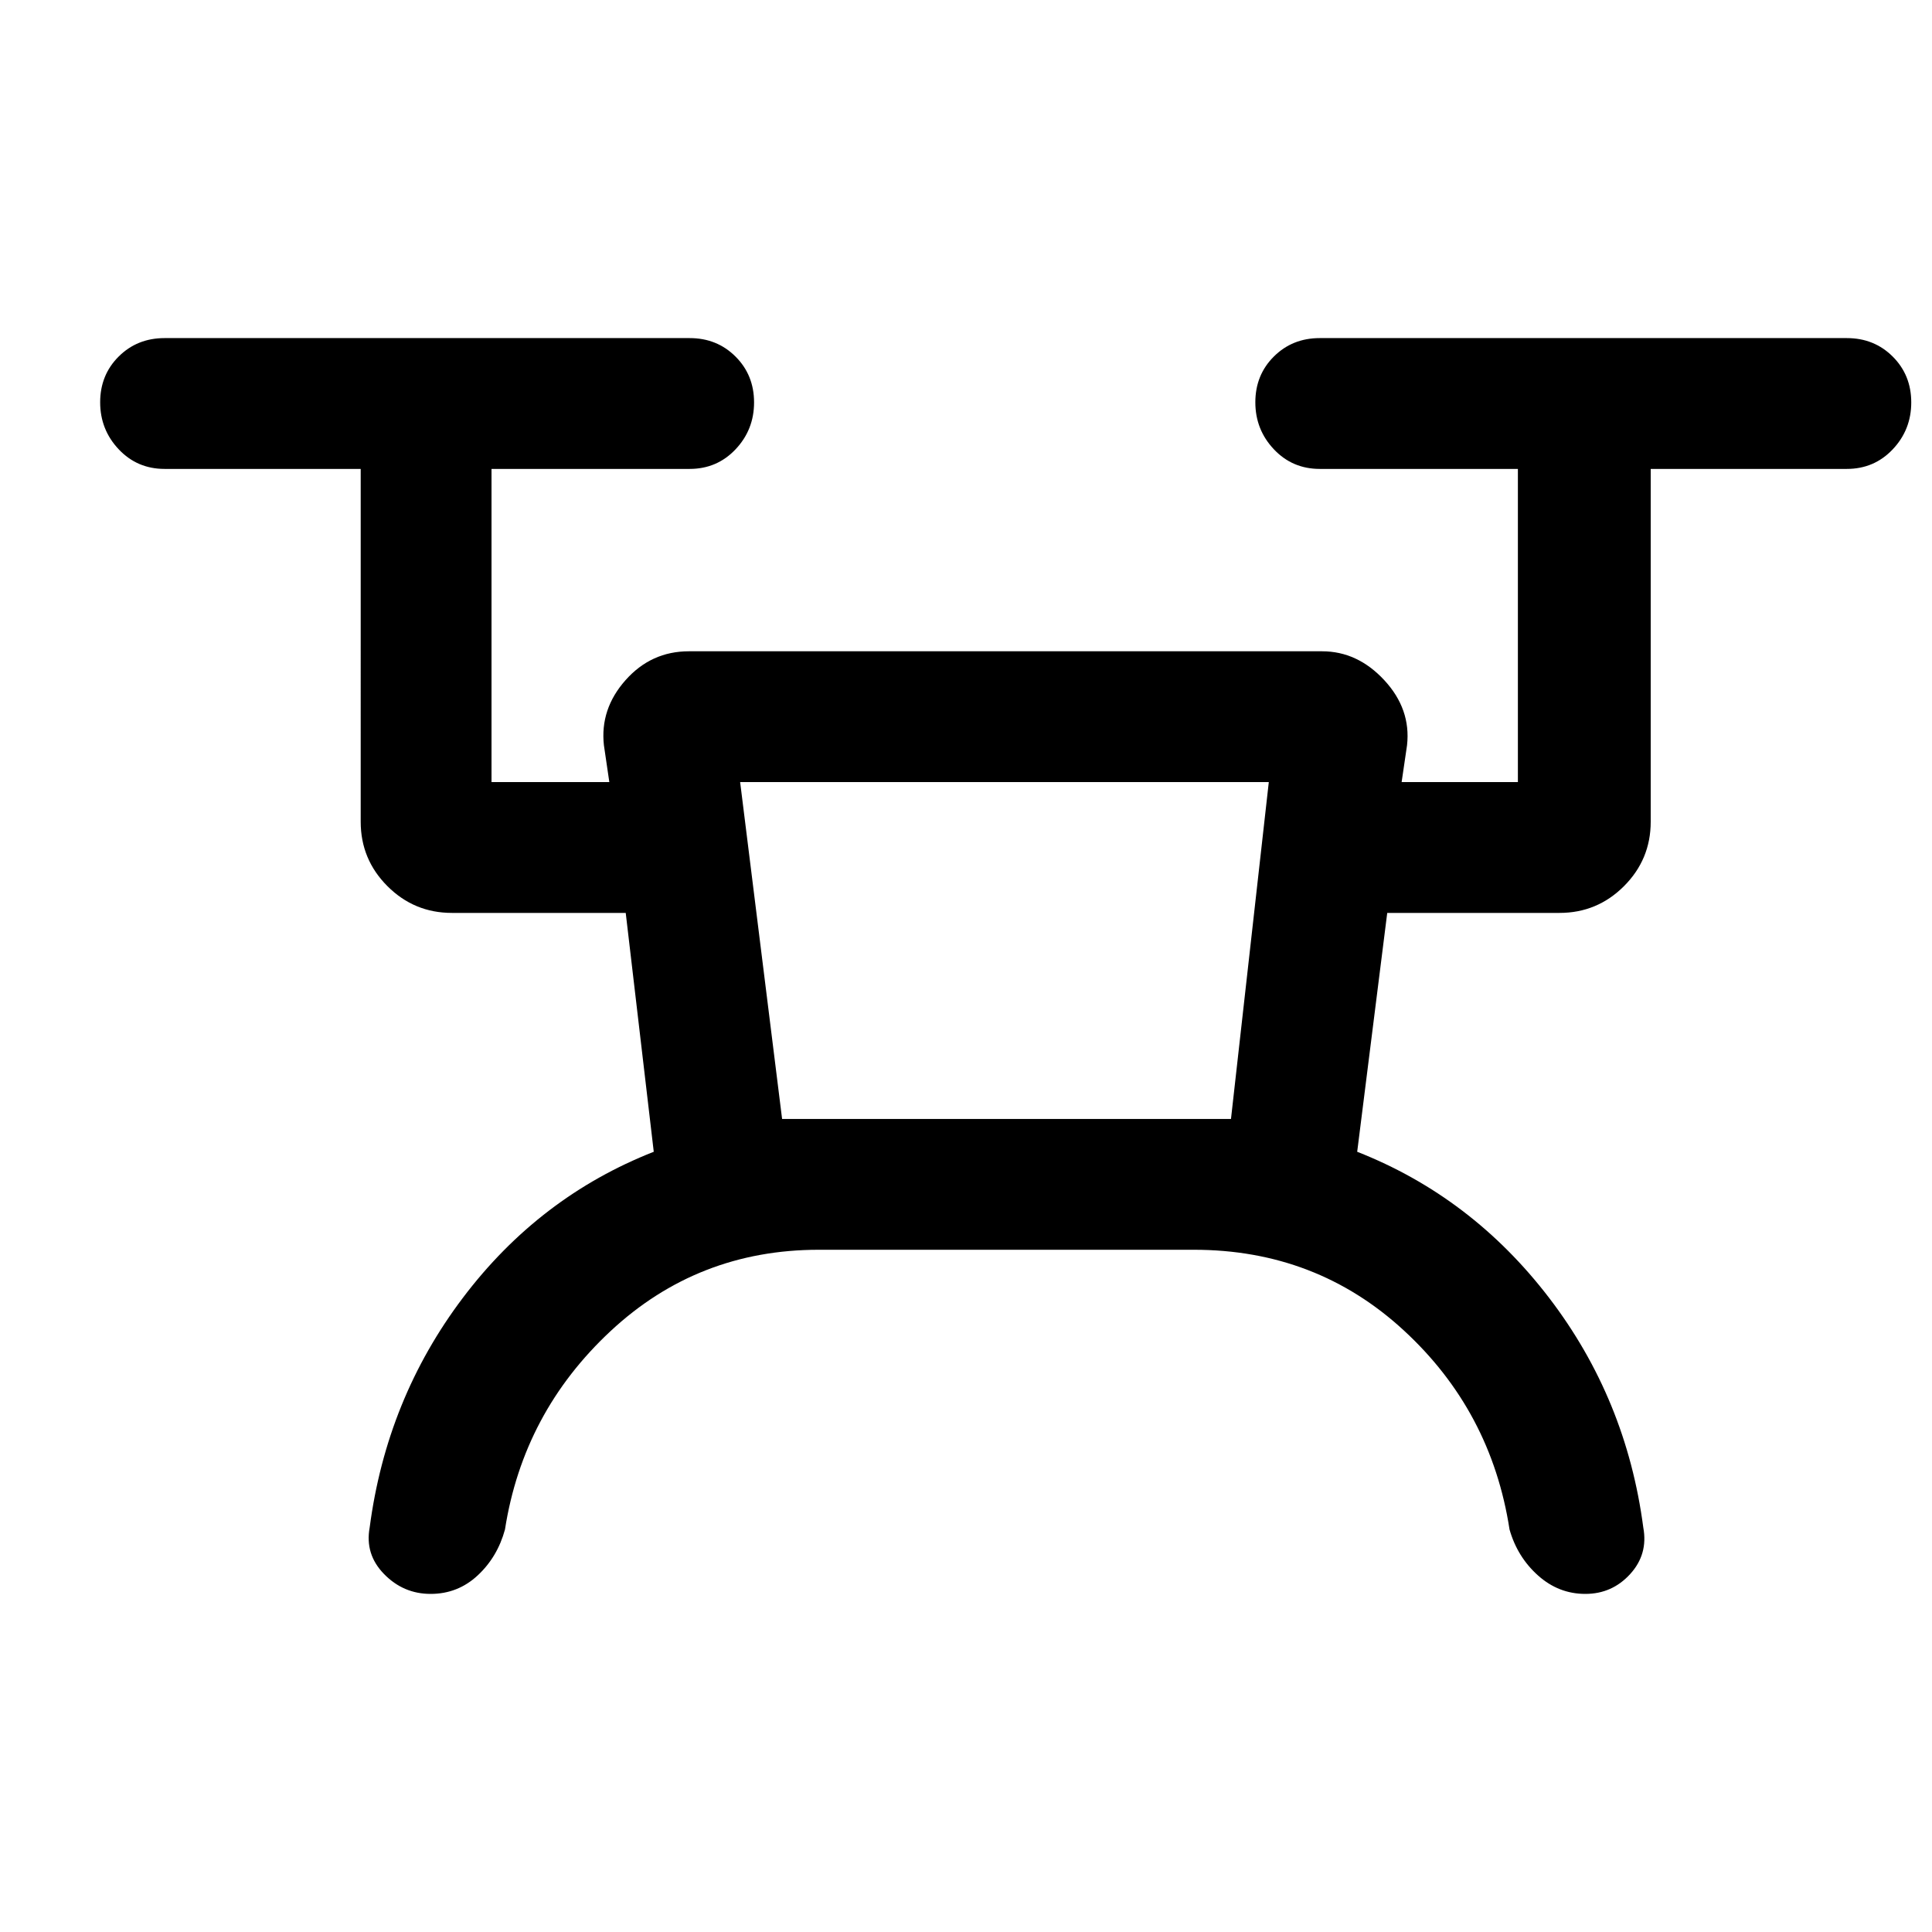 <svg xmlns="http://www.w3.org/2000/svg" height="24" viewBox="0 -960 960 960" width="24"><path d="M406.85-339q-60.08 0-103.47 40.42Q260-258.15 250.92-200q-3.71 13.64-13.57 22.82-9.87 9.18-23.38 9.18t-23.12-9.85q-9.62-9.84-7.16-23.15 8.39-63.92 46.31-114.12 37.92-50.19 94.85-72.57l-13.93-118.69h-86.38q-18.73 0-32.02-13.29-13.29-13.29-13.29-32.02V-727H81.77q-13.6 0-22.8-9.76-9.2-9.76-9.2-23.34t9.2-22.74q9.2-9.16 22.8-9.16h260.92q13.6 0 22.8 9.19 9.2 9.18 9.2 22.77 0 13.58-9.2 23.31-9.2 9.73-22.8 9.73h-98.46v155.62h58.54l-2.69-18.31q-2-17.97 10.73-32.33 12.74-14.36 31.5-14.36h314.61q17.62 0 30.93 14.36 13.3 14.36 11.3 32.33l-2.69 18.31h57.77V-727h-98.46q-13.6 0-22.8-9.76-9.2-9.76-9.2-23.34t9.2-22.74q9.2-9.16 22.8-9.16h261.92q13.6 0 22.8 9.19 9.2 9.18 9.2 22.77 0 13.58-9.2 23.31-9.2 9.73-22.8 9.73h-97.46v175.31q0 18.73-13.29 32.02-13.29 13.29-32.02 13.29h-85.61l-14.93 118.69q56.93 22.38 95.35 72.57 38.42 50.2 46.81 114.12 2.46 13.31-6.53 23.15-8.98 9.85-22.26 9.85-13.29 0-23.54-9.18T750.08-200q-9.08-58.92-52.57-98.96Q654.03-339 593.24-339H406.85Zm-18.23-65h223.05l18.79-167.38H367.77L388.62-404Zm0 0h222.76-222.76Z"/></svg>